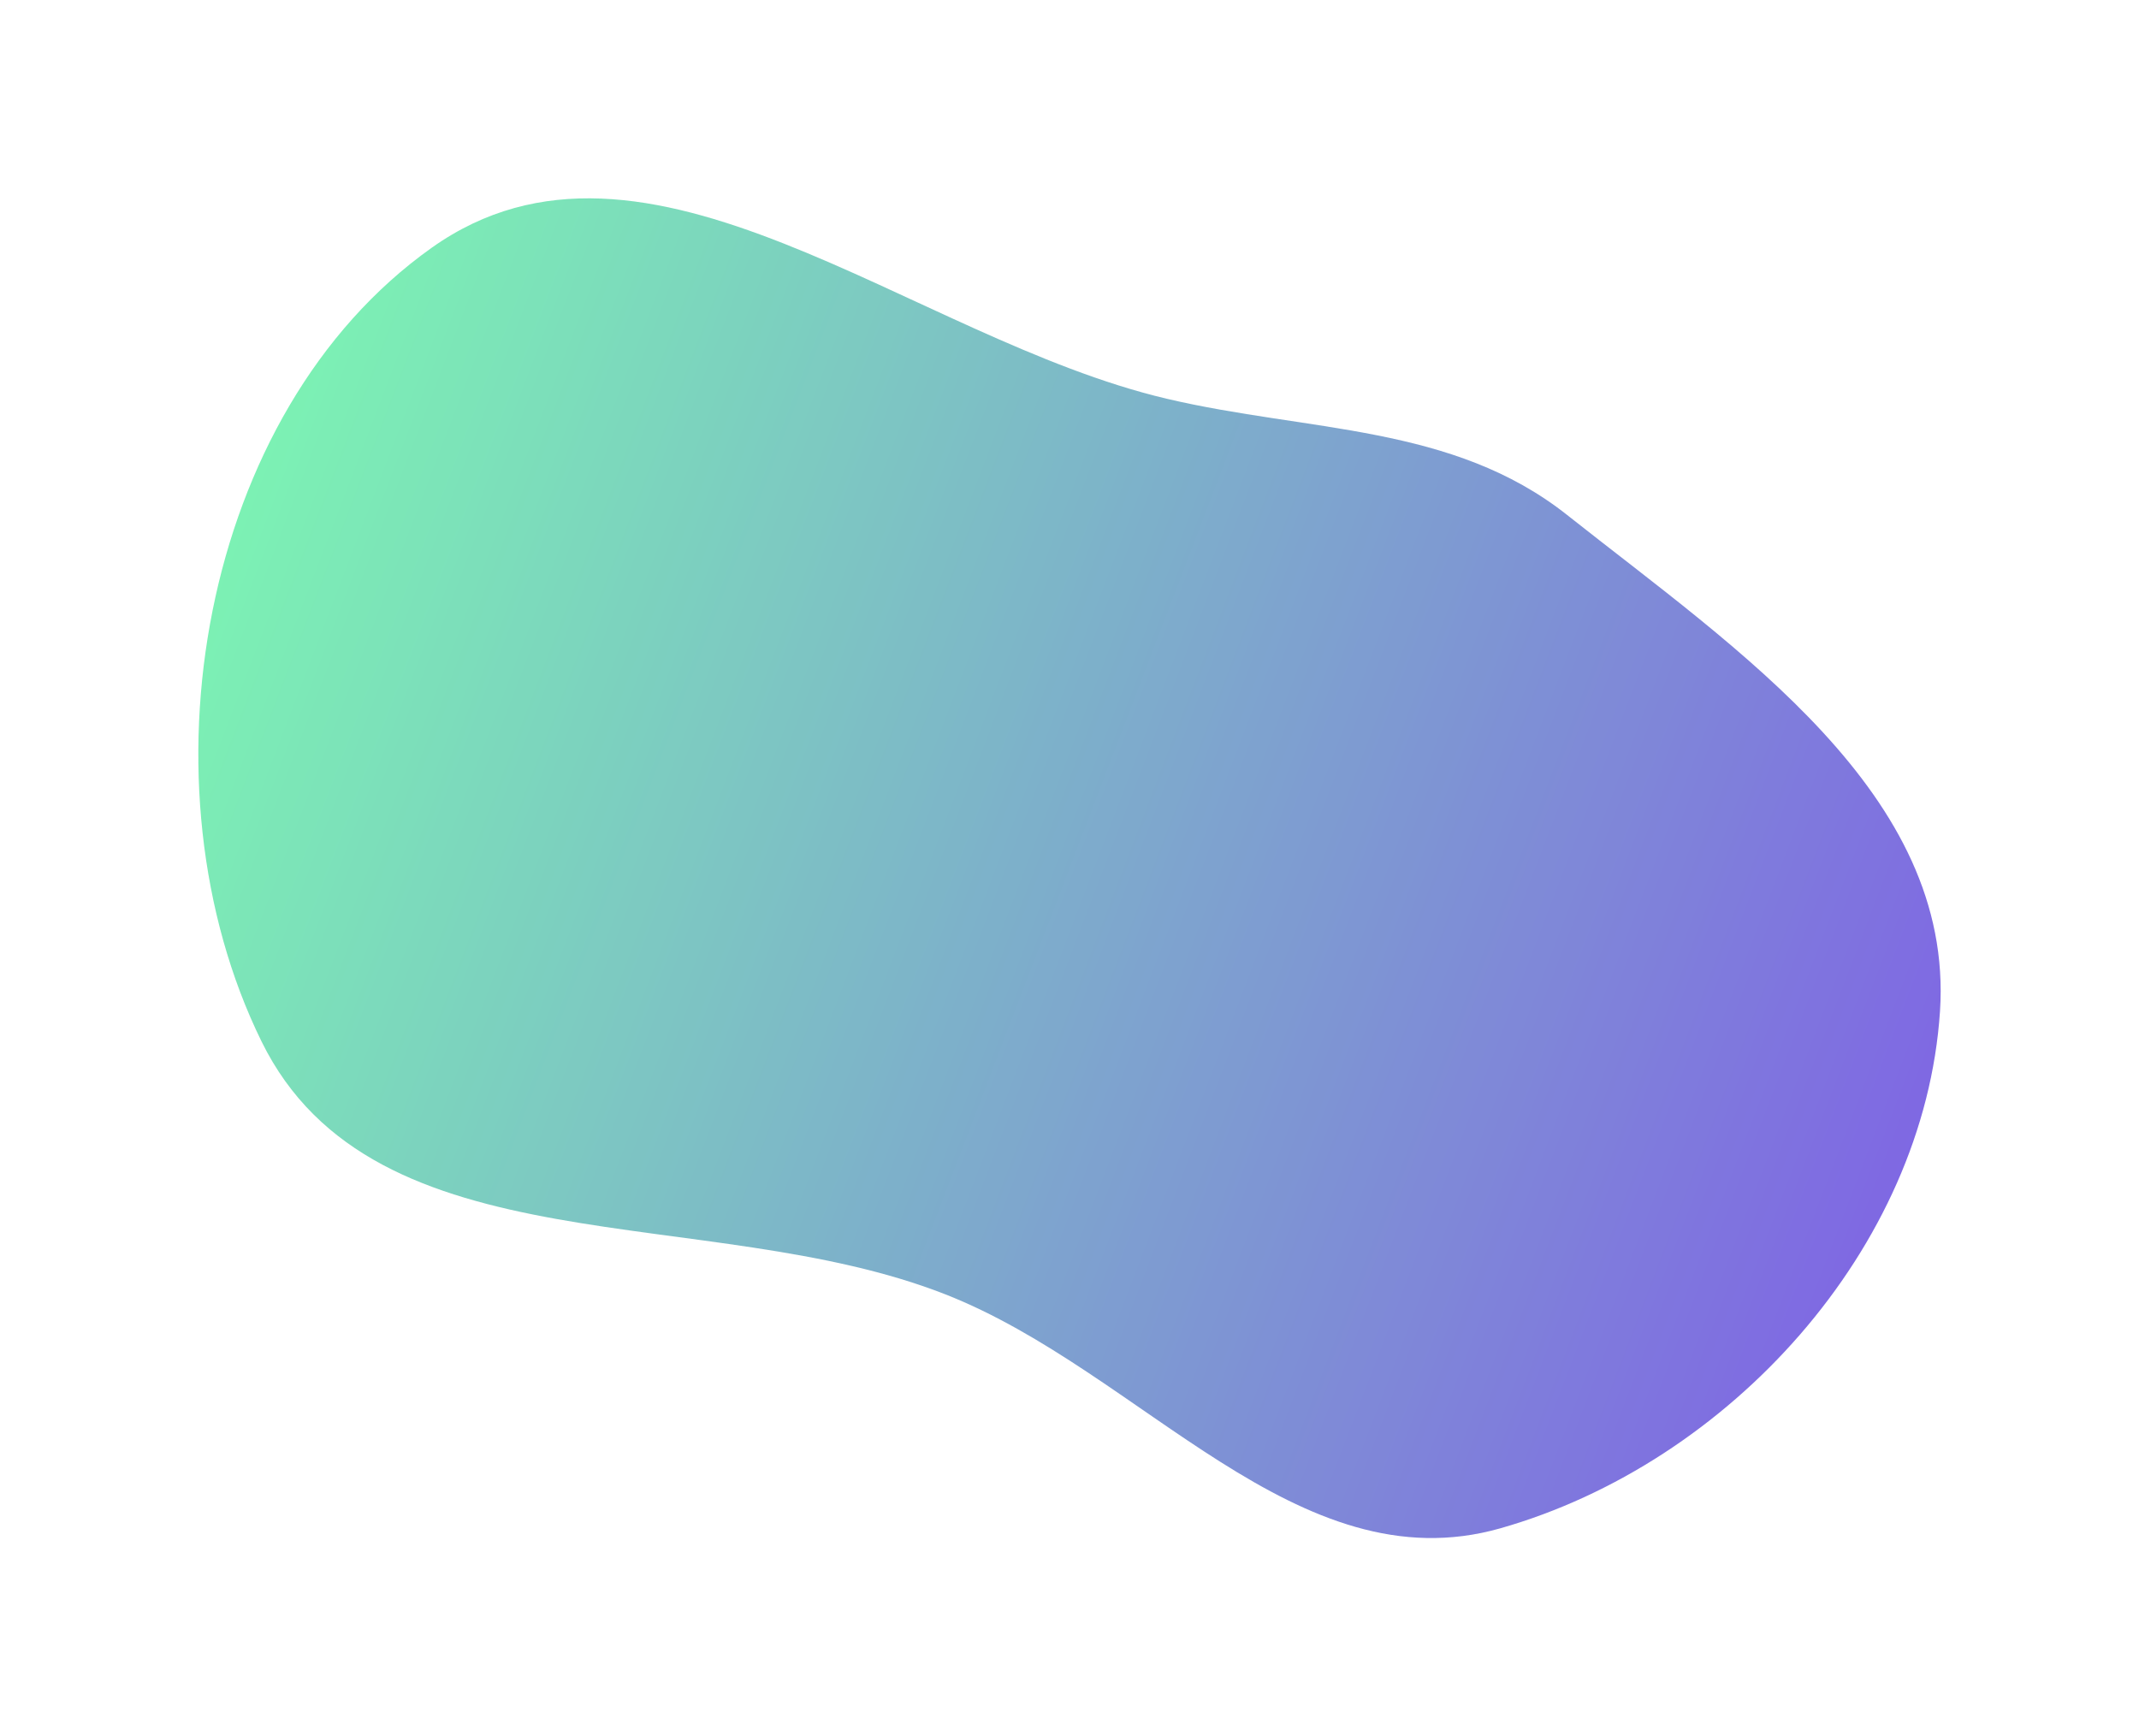 <svg width="2157" height="1751" viewBox="0 0 2157 1751" fill="none" xmlns="http://www.w3.org/2000/svg">
<g opacity="0.7" filter="url(#filter0_f_4021_7020)">
<path fill-rule="evenodd" clip-rule="evenodd" d="M1176.57 402.098C1320.08 435.871 1464.7 427.726 1580.3 519.303C1752.34 655.584 1970.74 800.635 1956.32 1019.78C1940.56 1259.36 1743.77 1475.46 1513.08 1541.15C1308.28 1599.46 1151.71 1383.21 953.506 1305.32C713.448 1210.99 377.47 1281.9 263.718 1050.2C137.231 792.557 201.413 415.914 435.323 249.846C651.783 96.165 918.244 341.303 1176.57 402.098Z" fill="url(#paint0_linear_4021_7020)"/>
</g>
<defs>
<filter id="filter0_f_4021_7020" x="0" y="0" width="2157" height="1751" filterUnits="userSpaceOnUse" color-interpolation-filters="sRGB">
<feFlood flood-opacity="0" result="BackgroundImageFix"/>
<feBlend mode="normal" in="SourceGraphic" in2="BackgroundImageFix" result="shape"/>
<feGaussianBlur stdDeviation="100" result="effect1_foregroundBlur_4021_7020"/>
</filter>
<linearGradient id="paint0_linear_4021_7020" x1="200" y1="200" x2="2183.54" y2="958.846" gradientUnits="userSpaceOnUse">
<stop stop-color="#44FC8E"/>
<stop offset="1" stop-color="#4916DD"/>
</linearGradient>
</defs>
</svg>
